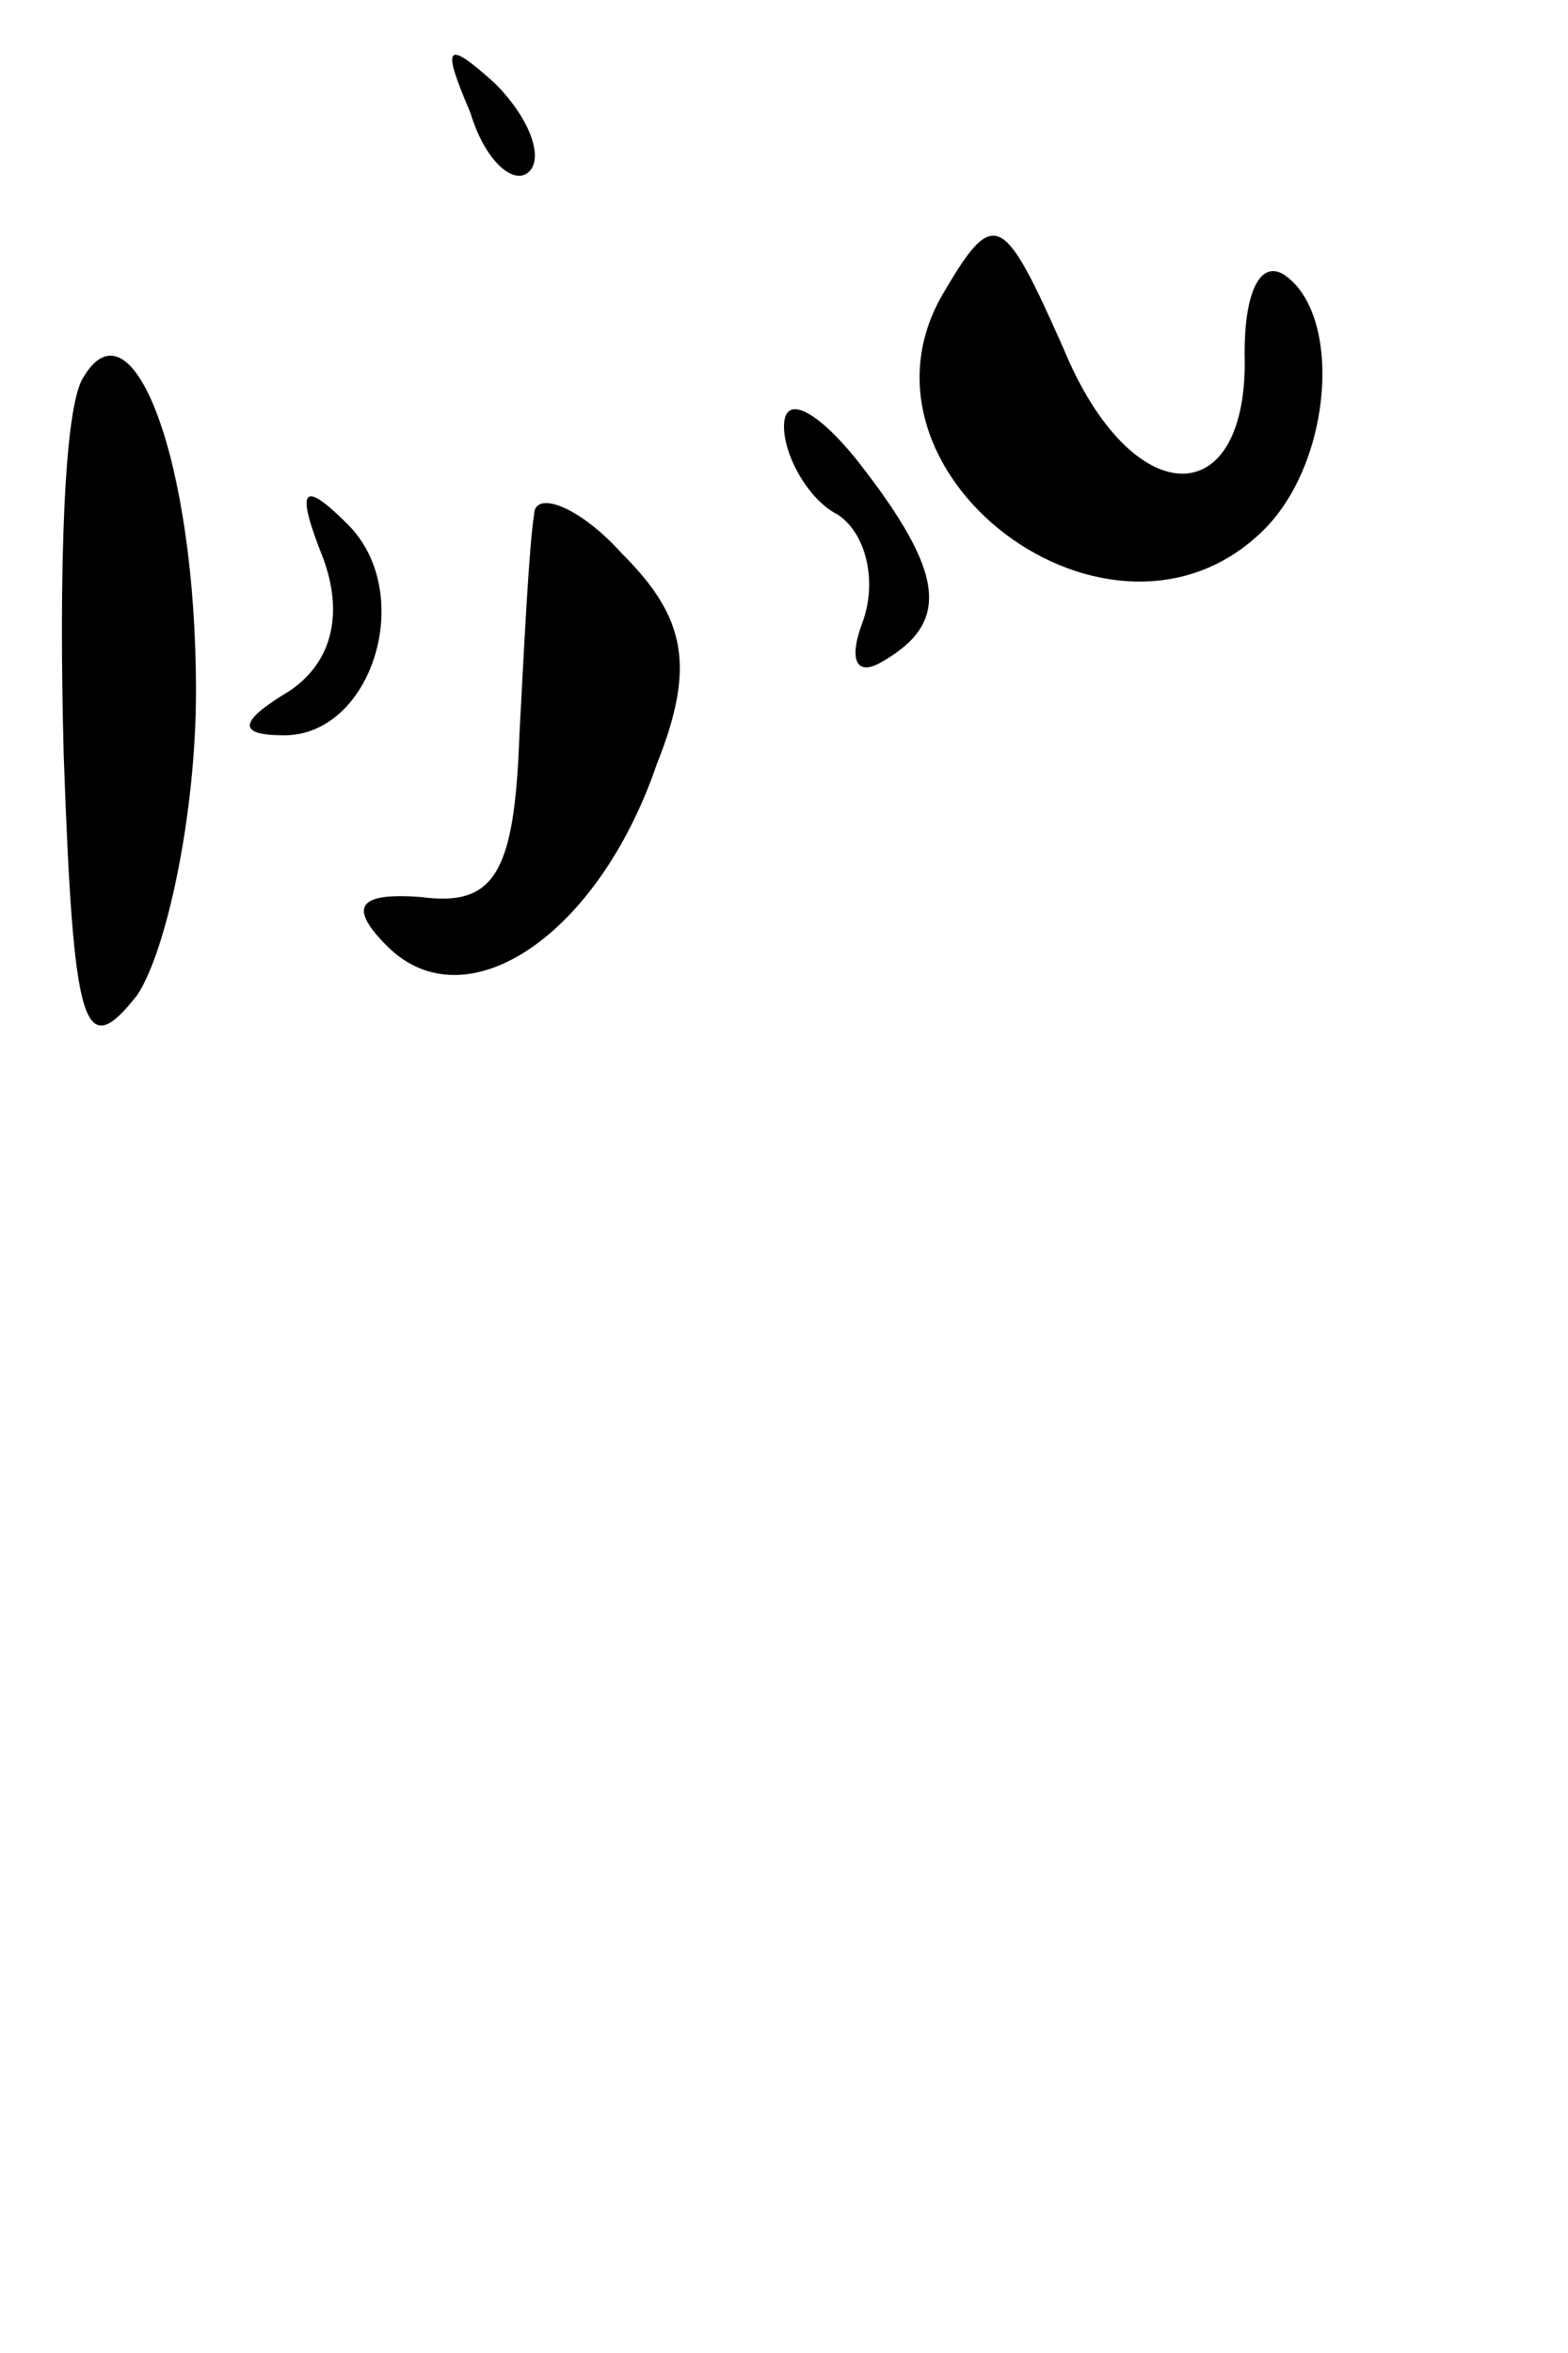 <?xml version="1.0" standalone="no"?>
<!DOCTYPE svg PUBLIC "-//W3C//DTD SVG 20010904//EN"
 "http://www.w3.org/TR/2001/REC-SVG-20010904/DTD/svg10.dtd">
<svg version="1.0" xmlns="http://www.w3.org/2000/svg"
 width="32pt" height="48pt" viewBox="0 0 32 48"
 preserveAspectRatio="xMidYMid meet">
<g transform="translate(0,48) scale(0.1,-0.1)"
fill="#000000" stroke="none">
<path fill="#000000" stroke="none" d="M96 457 c3 -10 9 -15 12 -12 3 3 0 11
-7 18 -10 9 -11 8 -5 -6z"/>
<path fill="#000000" stroke="none" d="M193 421 c-23 -37 34 -80 65 -49 14 14
16 44 4 52 -5 3 -8 -4 -8 -16 1 -33 -23 -33 -37 1 -12 27 -14 29 -24 12z"/>
<path fill="#000000" stroke="none" d="M17 403 c-4 -6 -5 -40 -4 -77 2 -56 4
-63 15 -49 6 9 12 37 12 62 0 47 -13 81 -23 64z"/>
<path fill="#000000" stroke="none" d="M160 393 c0 -6 5 -15 11 -18 6 -4 8
-14 5 -22 -3 -8 -1 -11 4 -8 14 8 13 18 -5 41 -8 10 -15 14 -15 7z"/>
<path fill="#000000" stroke="none" d="M66 366 c4 -11 2 -21 -7 -27 -10 -6
-11 -9 -1 -9 18 0 27 29 13 43 -9 9 -11 8 -5 -7z"/>
<path fill="#000000" stroke="none" d="M109 375 c-1 -6 -2 -26 -3 -45 -1 -28
-5 -35 -20 -33 -13 1 -15 -2 -7 -10 16 -16 43 2 55 37 8 20 6 30 -7 43 -9 10
-18 13 -18 8z"/>
</g>
</svg>
